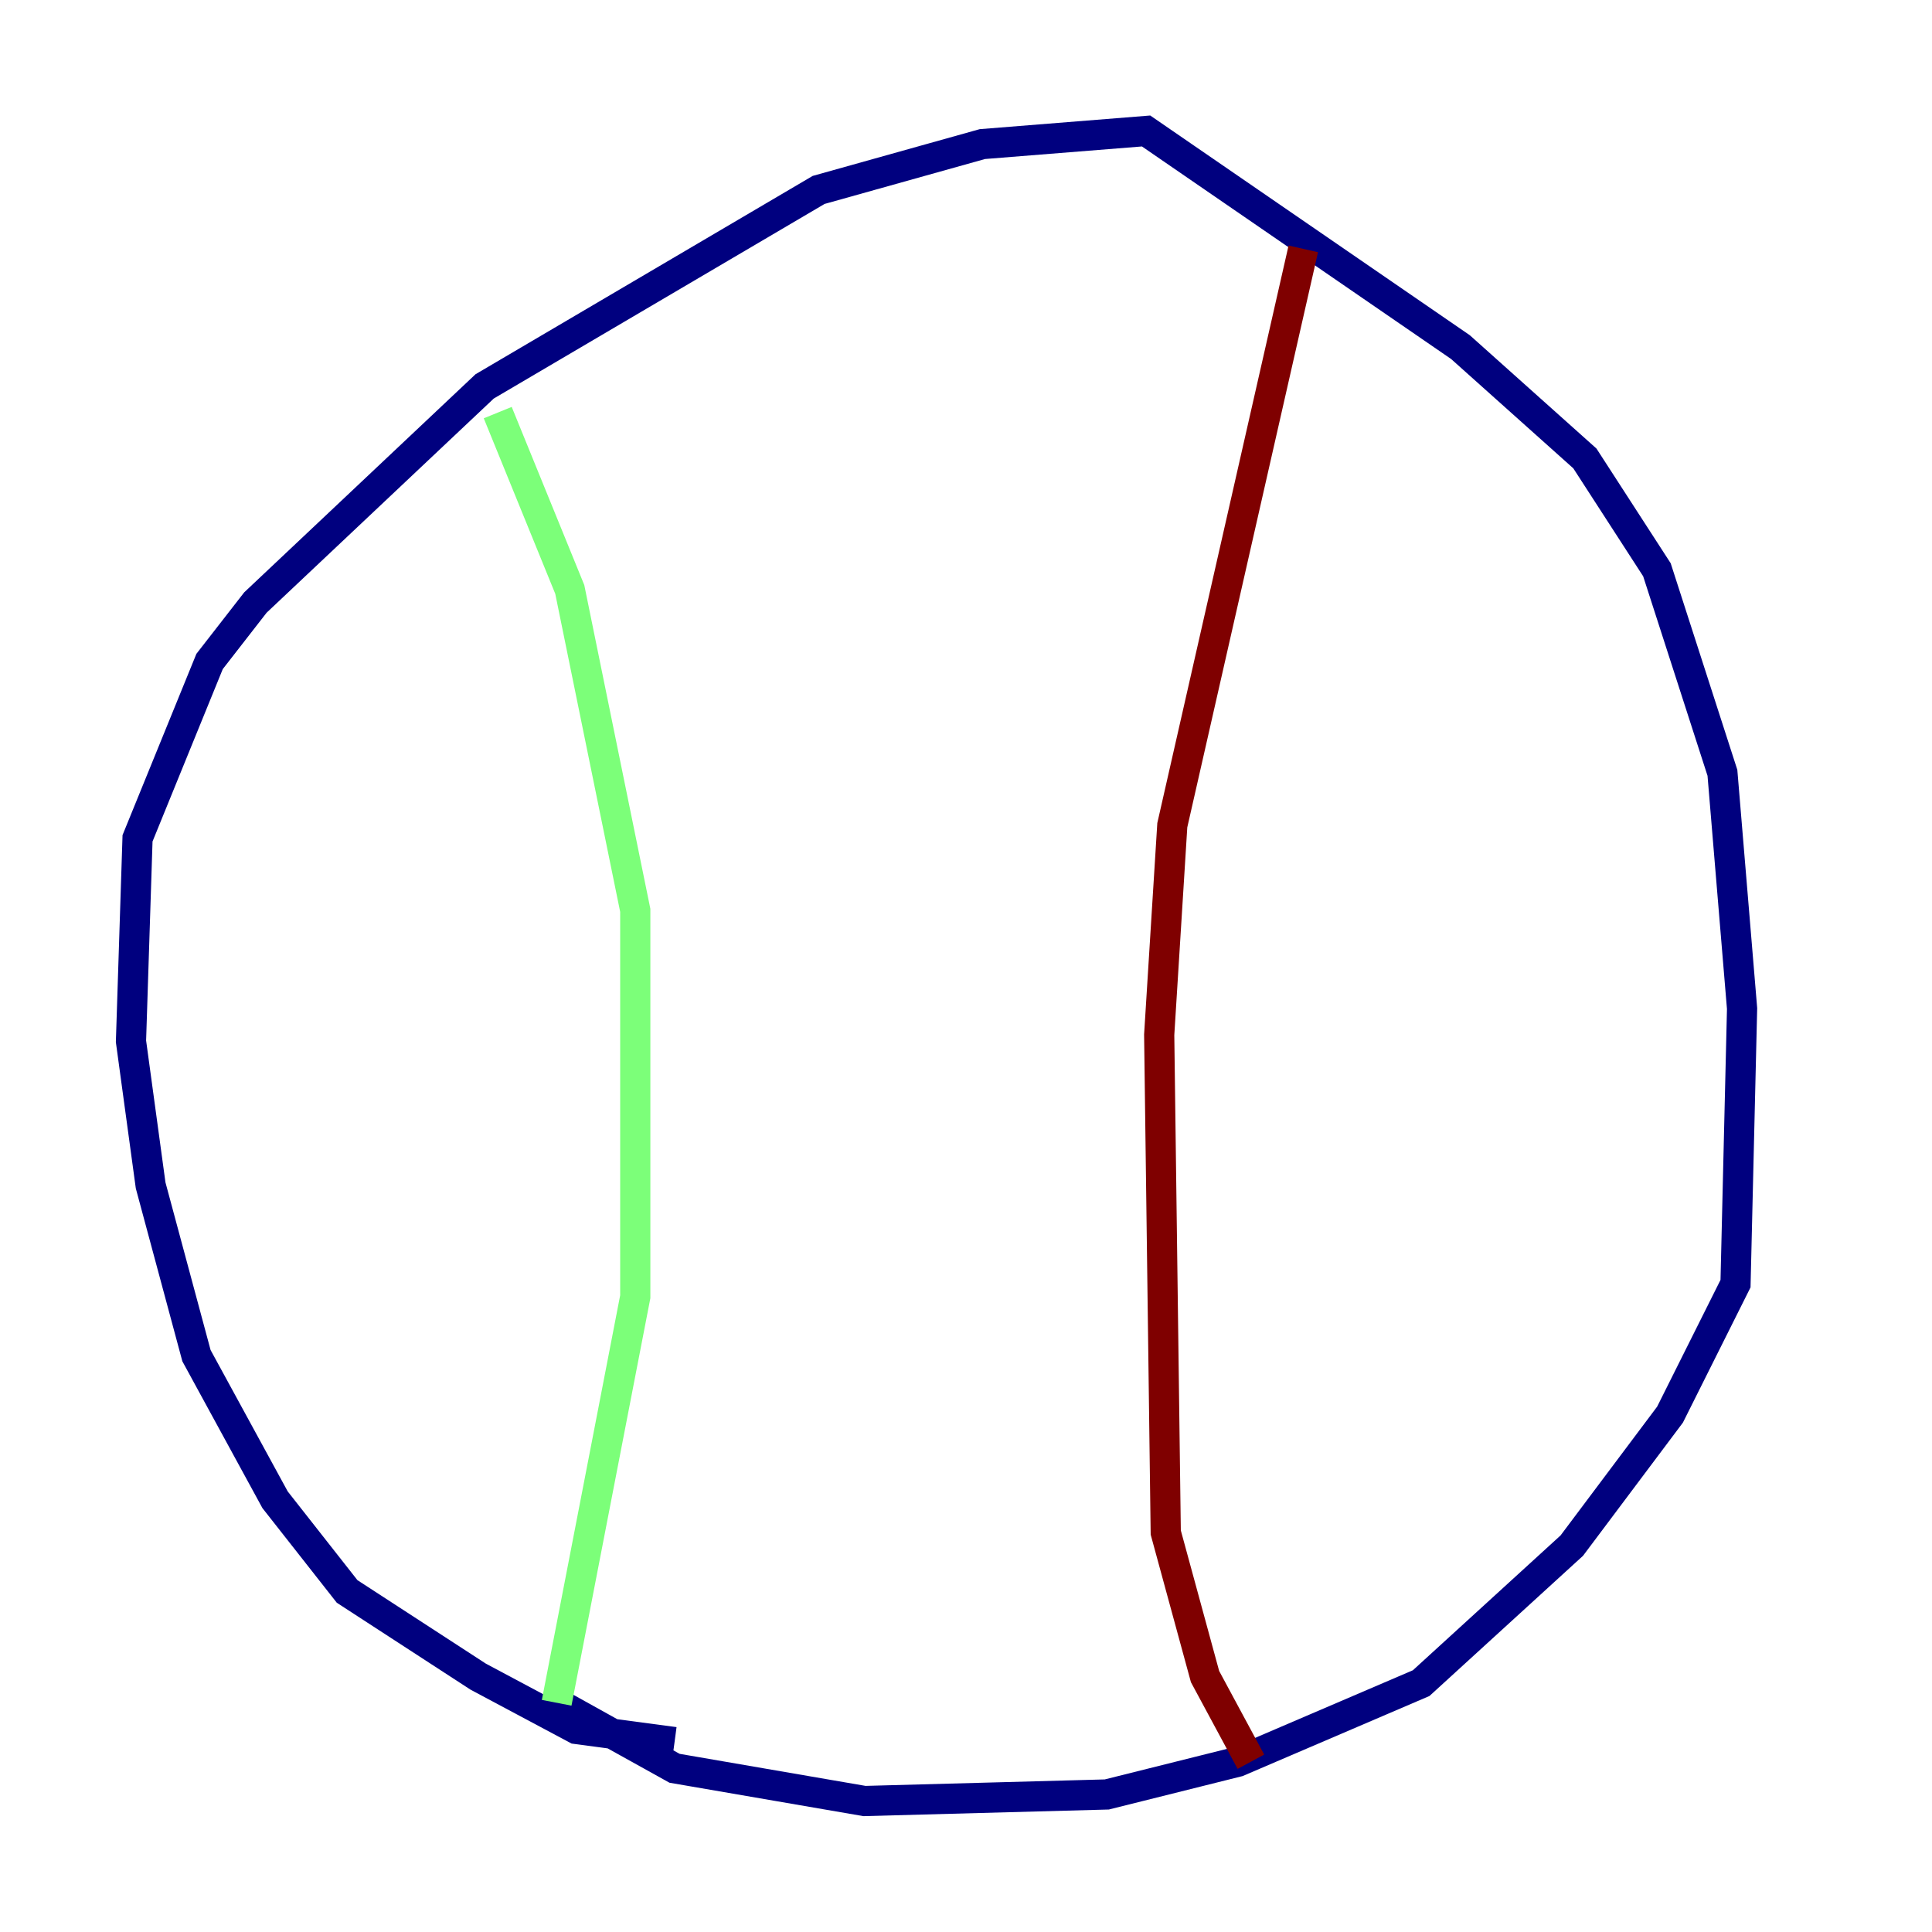 <?xml version="1.0" encoding="utf-8" ?>
<svg baseProfile="tiny" height="128" version="1.2" viewBox="0,0,128,128" width="128" xmlns="http://www.w3.org/2000/svg" xmlns:ev="http://www.w3.org/2001/xml-events" xmlns:xlink="http://www.w3.org/1999/xlink"><defs /><polyline fill="none" points="44.691,115.417 38.183,114.549 31.675,111.078 22.997,105.437 18.224,99.363 13.017,89.817 9.98,78.536 8.678,68.99 9.112,55.539 13.885,43.824 16.922,39.919 32.108,25.6 54.237,12.583 65.085,9.546 75.932,8.678 96.759,22.997 105.003,30.373 109.776,37.749 114.115,51.2 115.417,66.82 114.983,85.044 110.644,93.722 104.136,102.4 94.156,111.512 82.007,116.719 73.329,118.888 57.275,119.322 44.691,117.153 36.881,112.814" stroke="#00007f" stroke-width="2" /><polyline fill="none" points="36.881,112.814 42.088,85.912 42.088,60.312 37.749,39.051 32.976,27.336" stroke="#7cff79" stroke-width="2" /><polyline fill="none" points="86.346,16.488 77.668,54.671 76.8,68.556 77.234,101.532 79.837,111.078 82.875,116.719" stroke="#7f0000" stroke-width="2" /></svg>